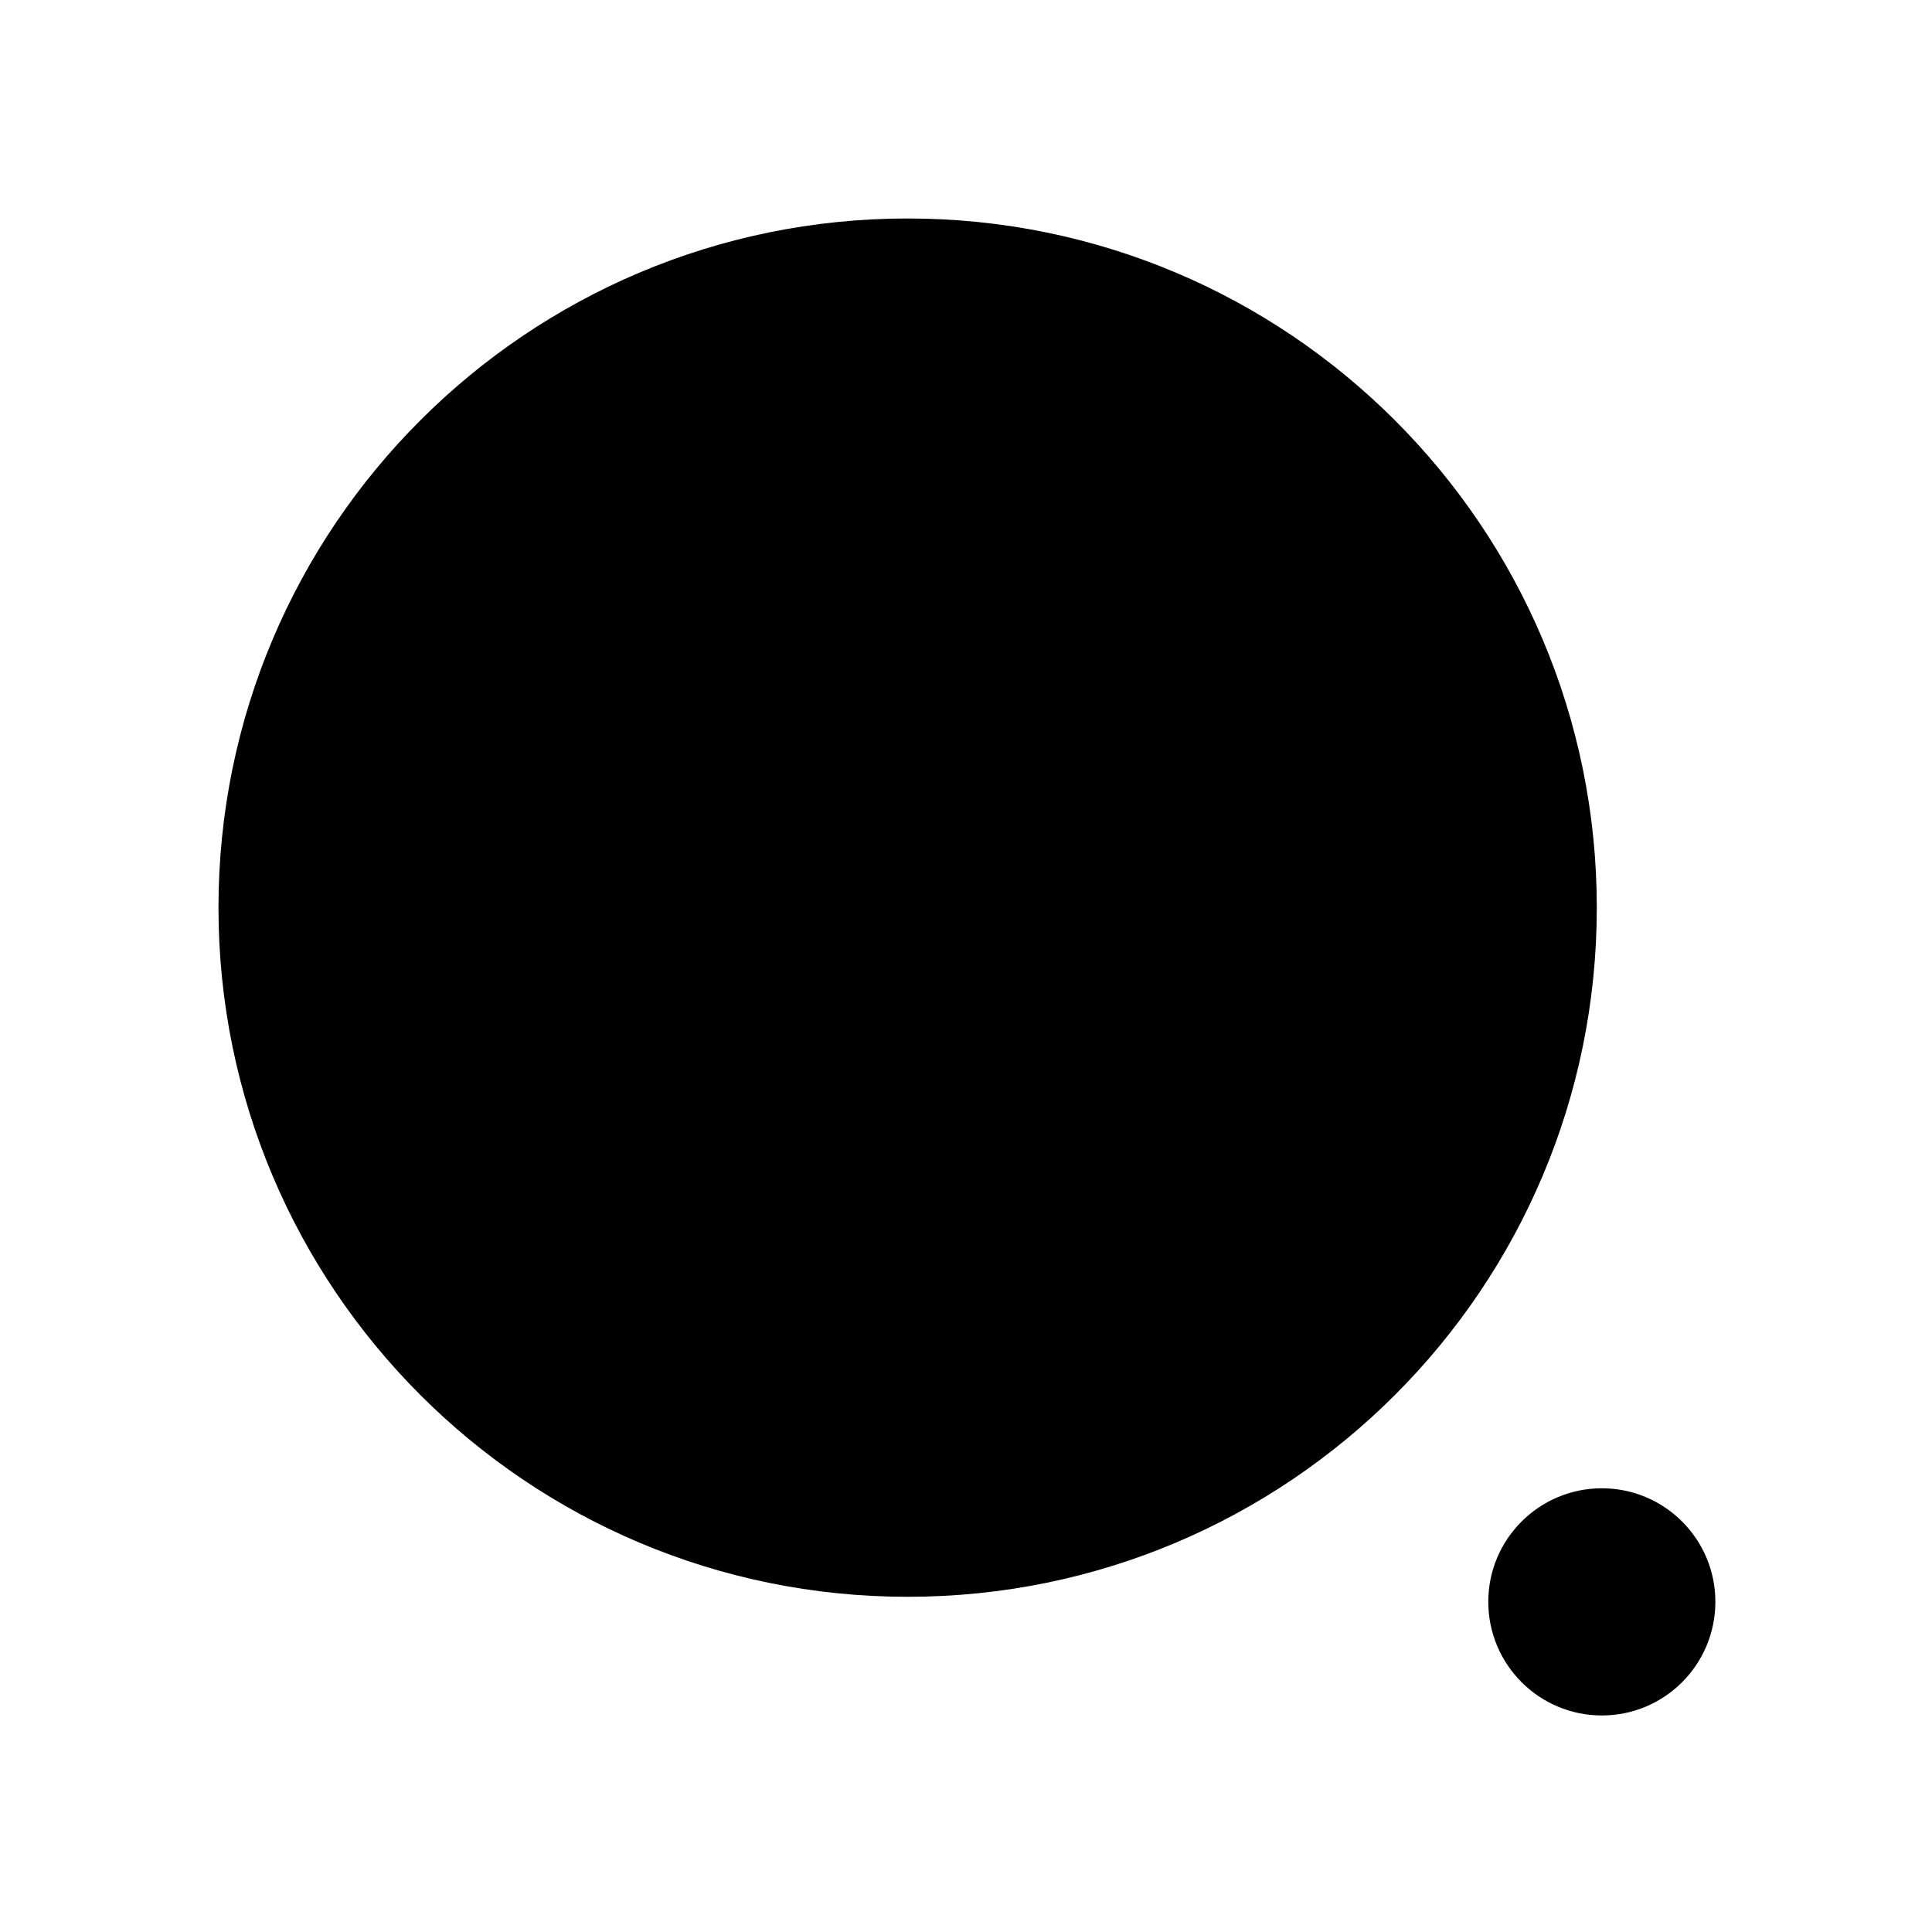 <svg class="line" xmlns="http://www.w3.org/2000/svg" viewBox="0 0 24 24">
          <g transform="translate(2, 2)">
            <path d="M9.275,0.714 C14.003,0.714 17.836,4.547 17.836,9.275 C17.836,14.004 14.003,17.836 9.275,17.836 C4.547,17.836 0.714,14.004 0.714,9.275 C0.714,4.547 4.547,0.714 9.275,0.714 Z"></path>
            <path d="M17.899,16.488 C18.678,16.488 19.309,17.12 19.309,17.898 C19.309,18.678 18.678,19.31 17.899,19.31 C17.12,19.31 16.488,18.678 16.488,17.898 C16.488,17.12 17.12,16.488 17.899,16.488 Z"></path>
          </g>
        </svg>